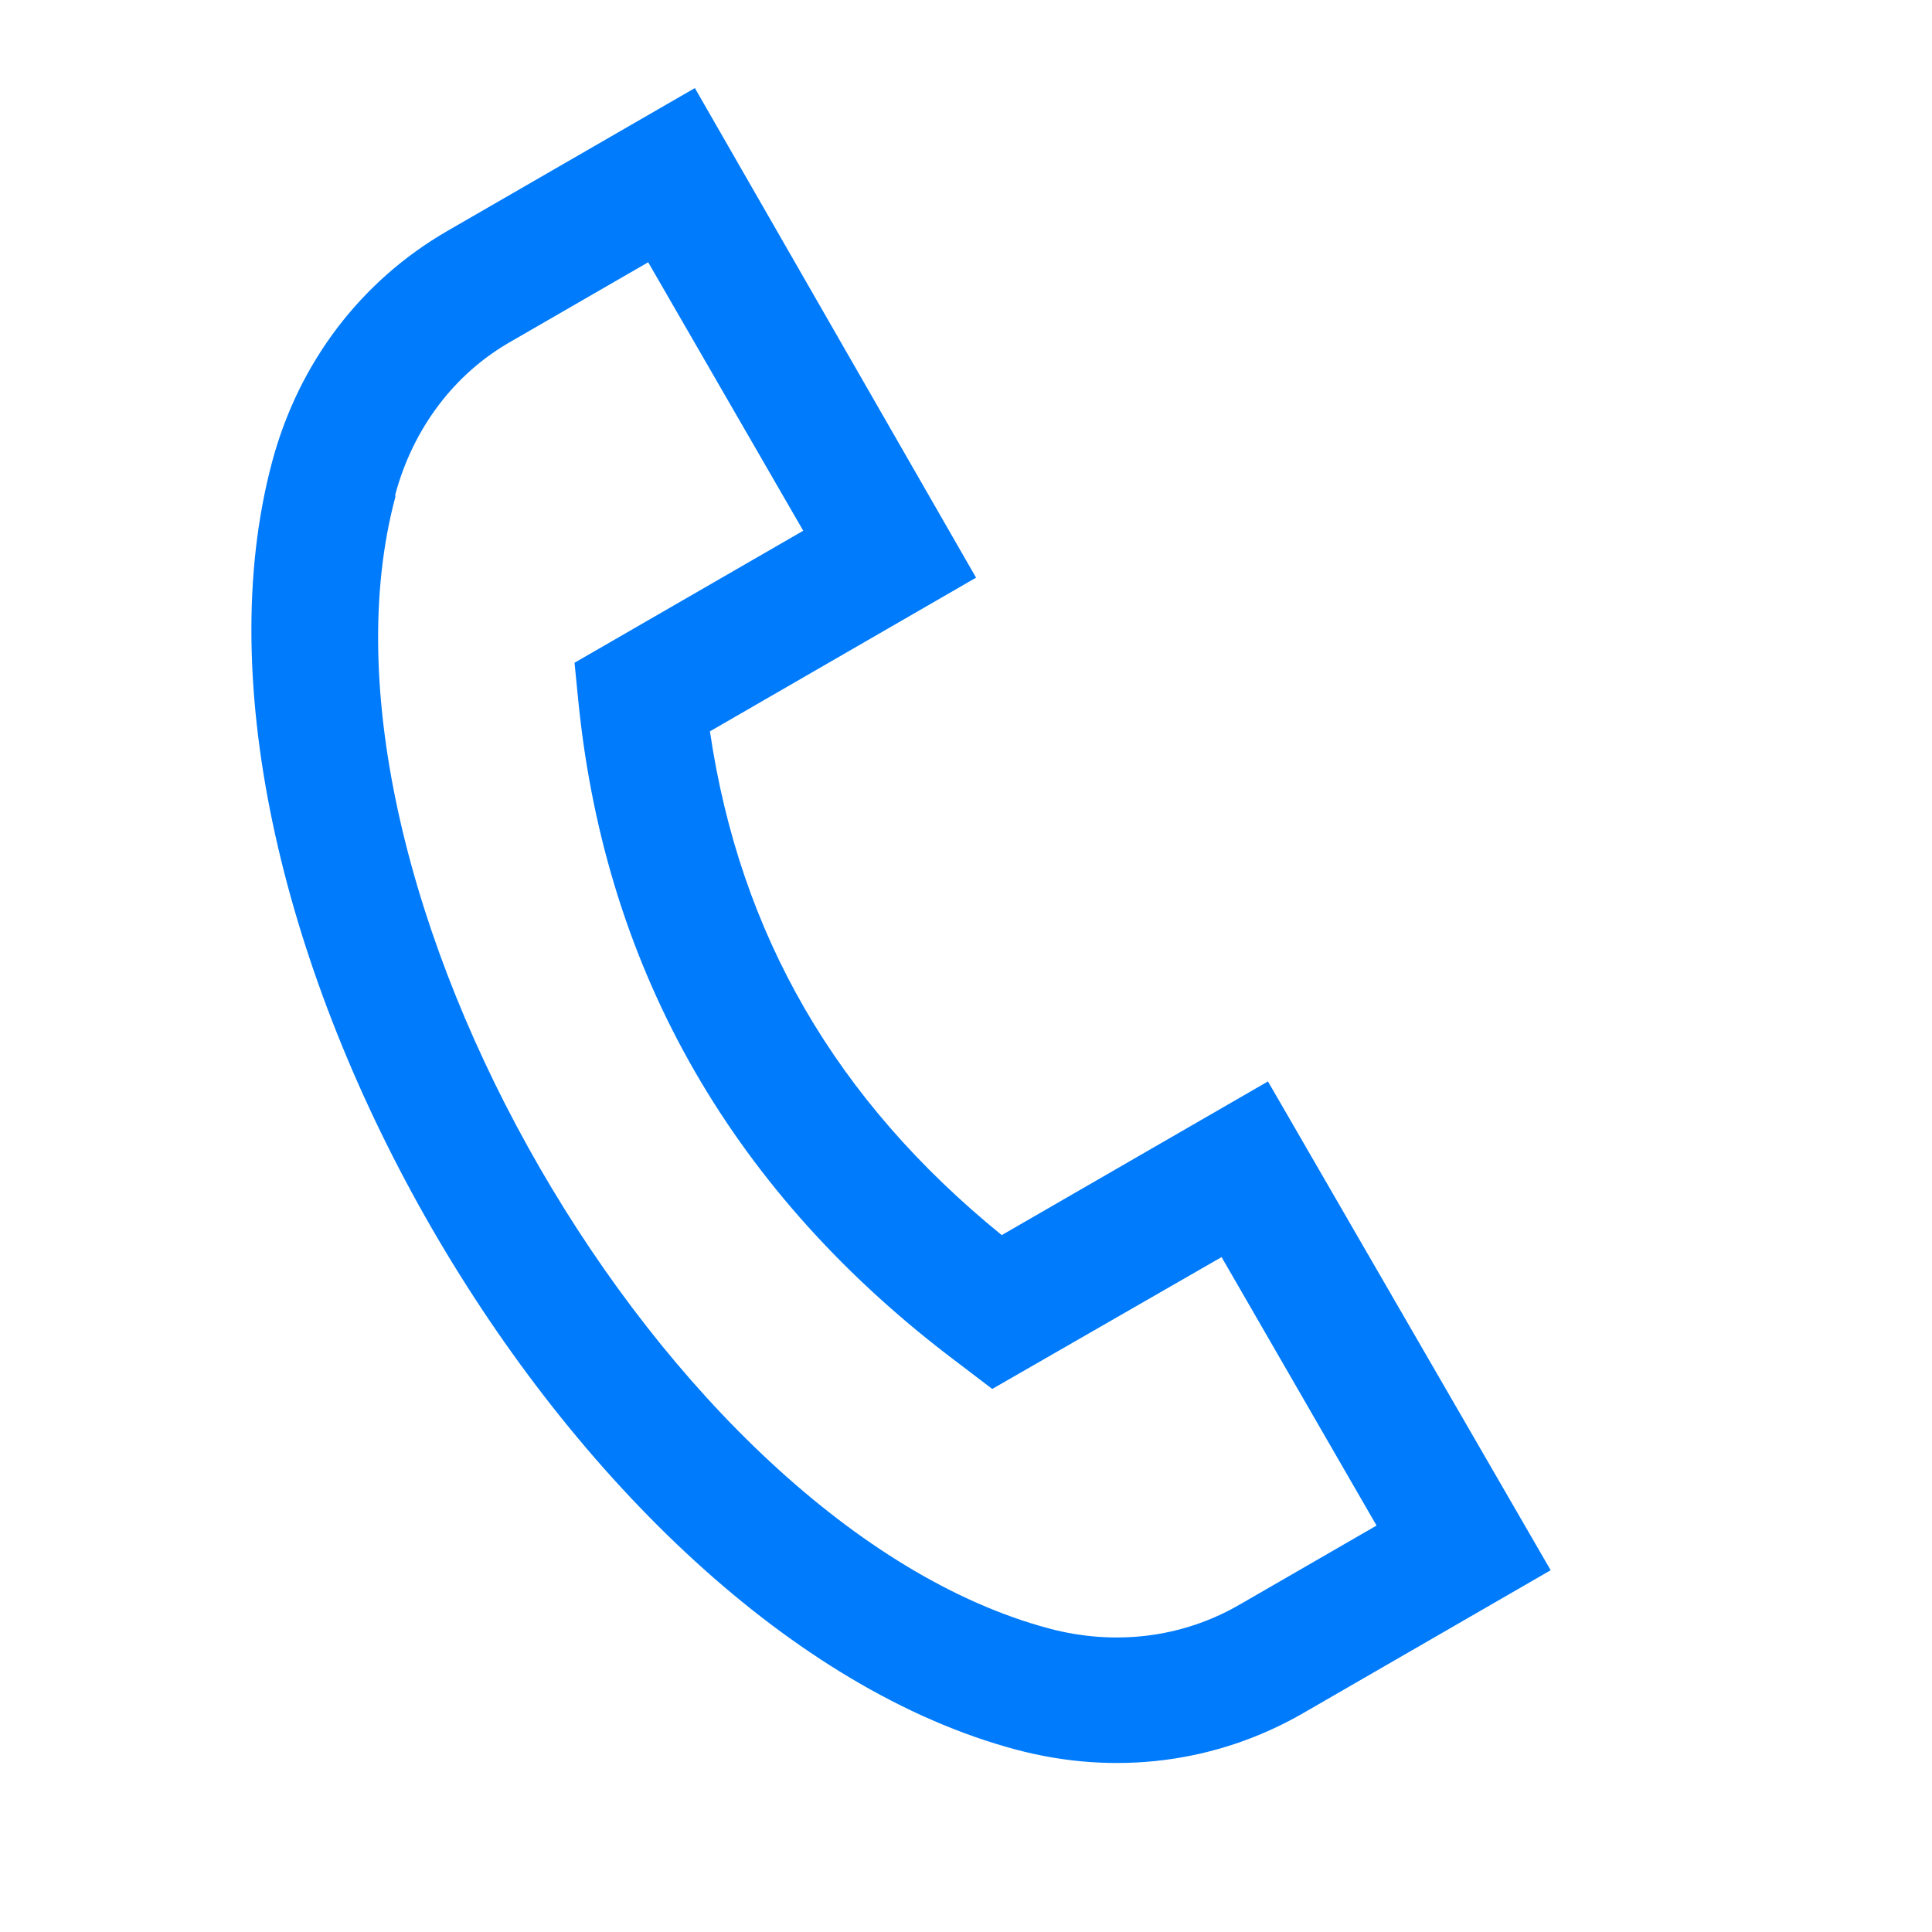 <svg width="24" height="24" viewBox="0 0 24 24" fill="none" xmlns="http://www.w3.org/2000/svg">
<g clip-path="url(#clip0_30_470)">
<path d="M16.189 21.281L19.263 19.506L15.751 13.434L12.444 15.343C10.385 13.669 9.191 11.611 8.819 9.085L12.125 7.176L8.632 1.094L5.559 2.868C4.482 3.49 3.711 4.504 3.381 5.735C1.895 11.279 7.073 20.248 12.617 21.733C13.849 22.063 15.113 21.902 16.189 21.281ZM4.91 6.145C5.129 5.327 5.64 4.644 6.346 4.243L8.052 3.258L9.978 6.593L7.137 8.233L7.188 8.747C7.531 12.084 9.119 14.846 11.911 16.938L12.326 17.254L15.175 15.616L17.1 18.951L15.394 19.936C14.686 20.345 13.847 20.448 13.029 20.229C8.265 18.952 3.635 10.934 4.912 6.17L4.91 6.145Z" fill="#007BFB"/>
</g>
<defs>
<clipPath id="clip0_30_470">
<rect width="19" height="19" fill="white" transform="translate(23.27 4.917) rotate(105)"/>
</clipPath>
</defs>
</svg>
